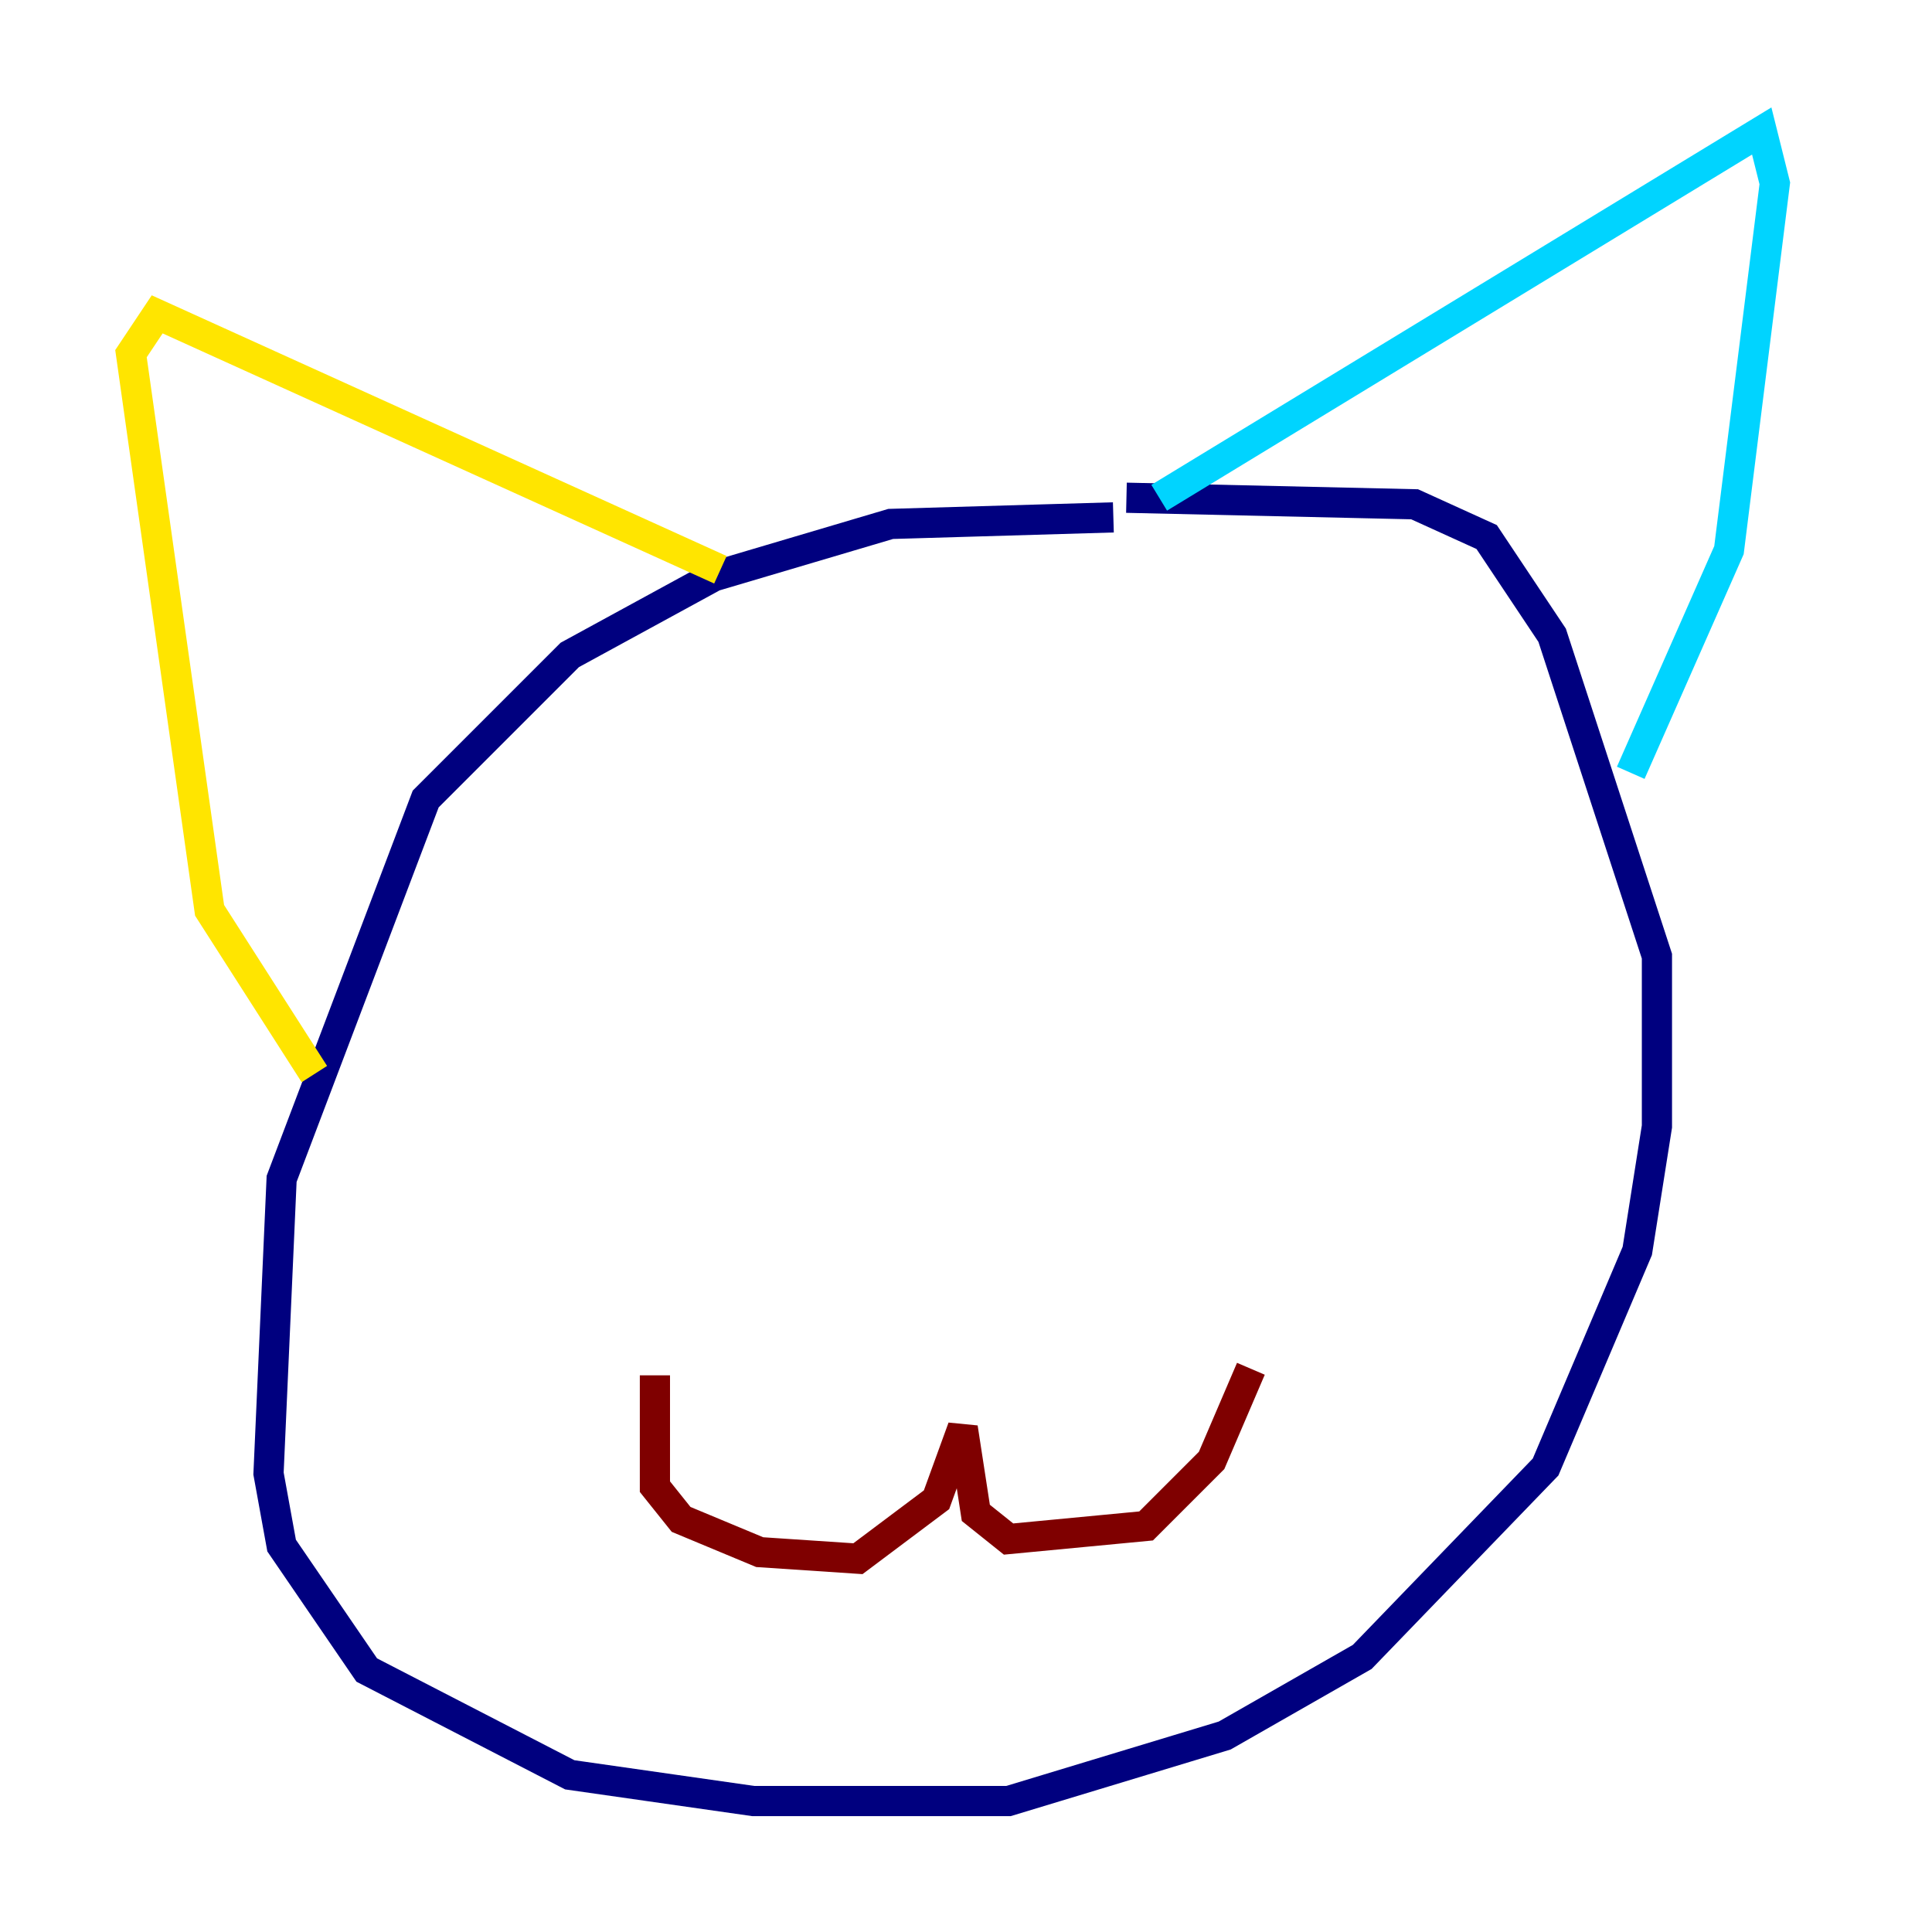 <?xml version="1.0" encoding="utf-8" ?>
<svg baseProfile="tiny" height="128" version="1.2" viewBox="0,0,128,128" width="128" xmlns="http://www.w3.org/2000/svg" xmlns:ev="http://www.w3.org/2001/xml-events" xmlns:xlink="http://www.w3.org/1999/xlink"><defs /><polyline fill="none" points="73.763,34.278 59.01,34.712 47.295,38.183 37.749,43.39 28.203,52.936 18.658,78.102 17.79,97.627 18.658,102.4 24.298,110.644 37.749,117.586 49.898,119.322 66.82,119.322 81.139,114.983 90.251,109.776 102.4,97.193 108.475,82.875 109.776,74.63 109.776,63.349 102.834,42.088 98.495,35.58 93.722,33.41 74.63,32.976" stroke="#00007f" stroke-width="2" /><polyline fill="none" points="76.8,32.976 116.719,8.678 117.586,12.149 114.549,36.447 108.041,51.2" stroke="#00d4ff" stroke-width="2" /><polyline fill="none" points="47.729,37.749 10.414,20.827 8.678,23.43 13.885,60.312 20.827,71.159" stroke="#ffe500" stroke-width="2" /><polyline fill="none" points="43.39,91.119 43.39,98.495 45.125,100.664 50.332,102.834 56.841,103.268 62.047,99.363 63.783,94.59 64.651,100.231 66.82,101.966 75.932,101.098 80.271,96.759 82.875,90.685" stroke="#7f0000" stroke-width="2" /></svg>